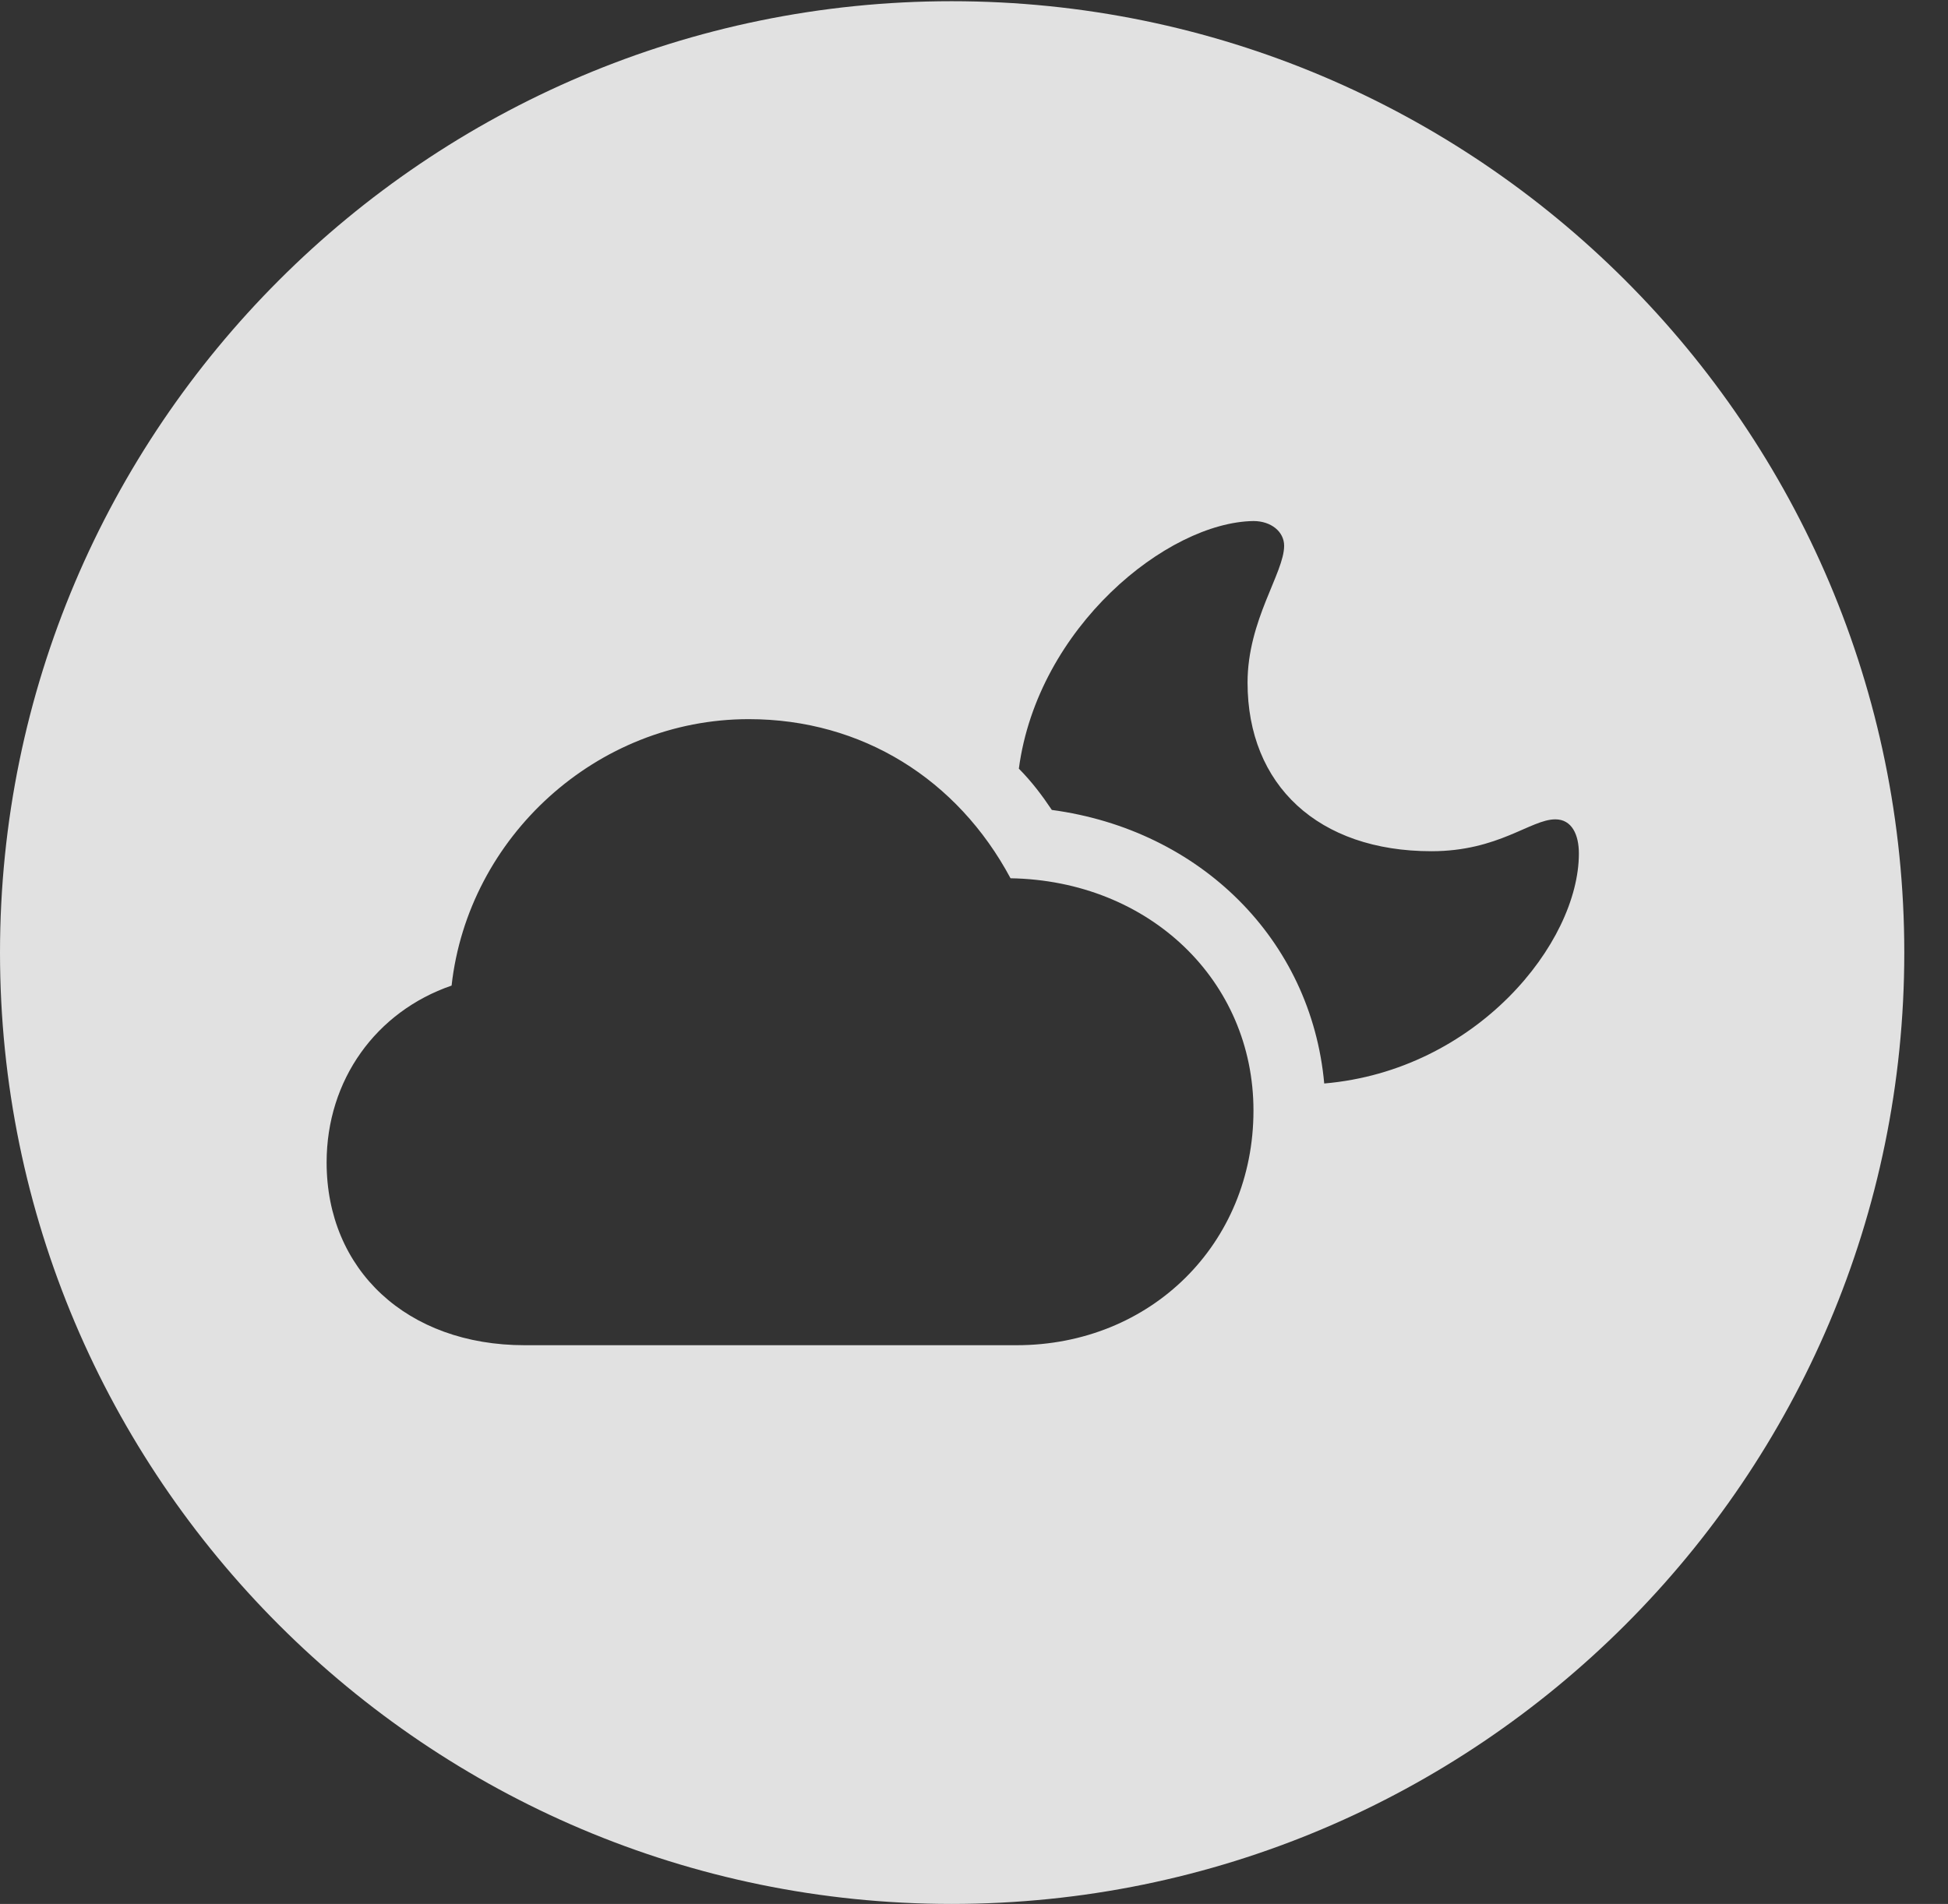 <?xml version="1.0" encoding="UTF-8"?>
<!--Generator: Apple Native CoreSVG 326-->
<!DOCTYPE svg
PUBLIC "-//W3C//DTD SVG 1.1//EN"
       "http://www.w3.org/Graphics/SVG/1.1/DTD/svg11.dtd">
<svg version="1.1" xmlns="http://www.w3.org/2000/svg" xmlns:xlink="http://www.w3.org/1999/xlink" viewBox="0 0 16.133 15.771">
 <rect x="0" y="0" width="16.133" height="15.771" fill="#333333" stroke="none"/>
 <g>
  <rect height="15.771" opacity="0" width="16.133" x="0" y="0"/>
  <path d="M15.771 7.891C15.771 12.236 12.236 15.771 7.881 15.771C3.535 15.771 0 12.236 0 7.891C0 3.545 3.535 0.01 7.881 0.01C12.236 0.01 15.771 3.545 15.771 7.891ZM3.74 8.164C3.115 8.379 2.705 8.945 2.705 9.629C2.705 10.518 3.369 11.143 4.346 11.143L8.418 11.143C9.531 11.143 10.381 10.303 10.381 9.199C10.381 8.125 9.521 7.295 8.369 7.275C7.93 6.455 7.139 5.957 6.201 5.957C4.941 5.957 3.877 6.934 3.74 8.164ZM8.438 6.367C8.545 6.475 8.633 6.592 8.711 6.709C9.941 6.875 10.859 7.783 10.967 8.975C12.227 8.867 13.076 7.812 13.076 7.07C13.076 6.914 13.018 6.787 12.881 6.787C12.676 6.787 12.412 7.051 11.855 7.051C10.918 7.051 10.332 6.504 10.332 5.654C10.332 5.137 10.635 4.746 10.635 4.521C10.635 4.404 10.527 4.316 10.381 4.316C9.668 4.326 8.594 5.195 8.438 6.367Z" fill="white" fill-opacity="0.85"/>
 </g>
</svg>
